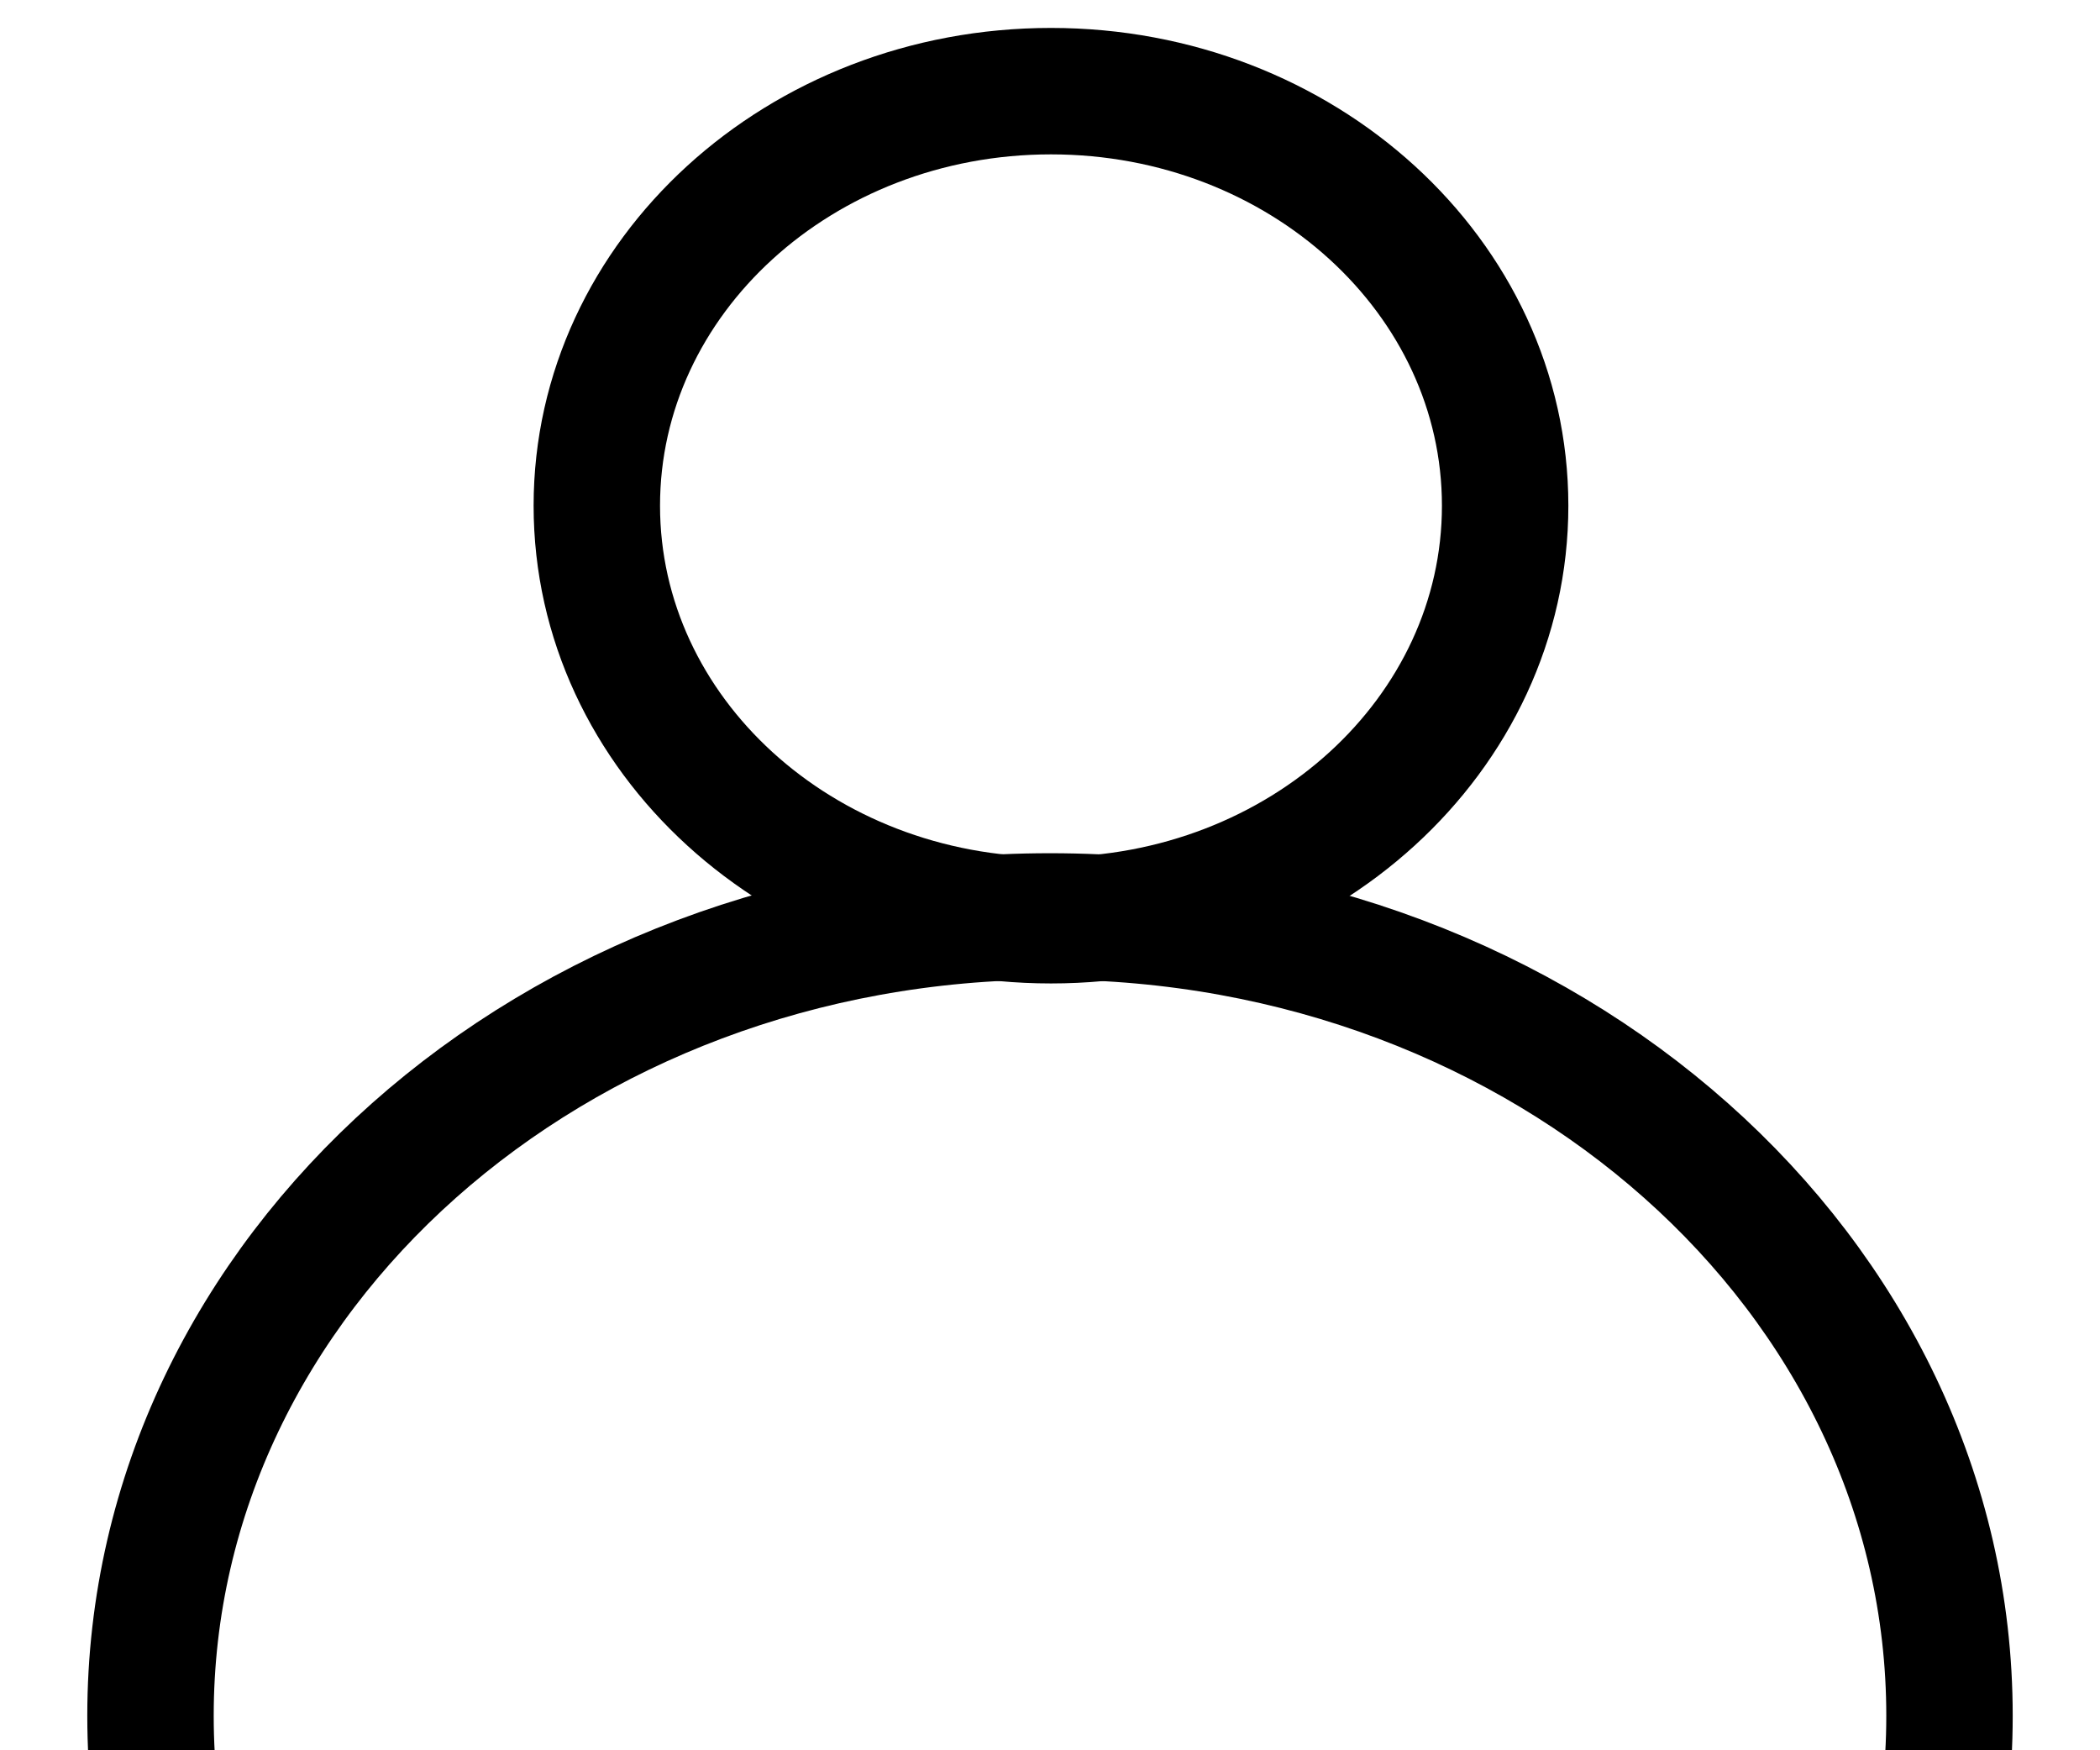 <svg version="1.1" viewBox="0.0 0.0 30.0 25.0" fill="none" stroke="none" stroke-linecap="square" stroke-miterlimit="10" xmlns:xlink="http://www.w3.org/1999/xlink" xmlns="http://www.w3.org/2000/svg"><clipPath id="p.0"><path d="m0 0l30.0 0l0 25.0l-30.0 0l0 -25.0z" clip-rule="nonzero"/></clipPath><g clip-path="url(#p.0)"><path fill="#000000" fill-opacity="0.0" d="m0 0l30.0 0l0 25.0l-30.0 0z" fill-rule="evenodd"/><path fill="#000000" fill-opacity="0.0" d="m8.526 7.223l0 0c0 -3.27 2.905 -5.921 6.488 -5.921l0 0c3.583 0 6.488 2.651 6.488 5.921l0 0c0 3.27 -2.905 5.921 -6.488 5.921l0 0c-3.583 0 -6.488 -2.651 -6.488 -5.921z" fill-rule="evenodd"/><path stroke="#000000" stroke-width="1.806" stroke-linejoin="round" stroke-linecap="butt" d="m8.526 7.223l0 0c0 -3.27 2.905 -5.921 6.488 -5.921l0 0c3.583 0 6.488 2.651 6.488 5.921l0 0c0 3.27 -2.905 5.921 -6.488 5.921l0 0c-3.583 0 -6.488 -2.651 -6.488 -5.921z" fill-rule="evenodd"/><path fill="#000000" fill-opacity="0.0" d="m2.15 24.507l0 0c0 -6.306 5.753 -11.417 12.85 -11.417l0 0c7.097 0 12.85 5.112 12.85 11.417l0 0c0 6.306 -5.753 11.417 -12.85 11.417l0 0c-7.097 0 -12.85 -5.112 -12.85 -11.417z" fill-rule="evenodd"/><path stroke="#000000" stroke-width="1.806" stroke-linejoin="round" stroke-linecap="butt" d="m2.15 24.507l0 0c0 -6.306 5.753 -11.417 12.85 -11.417l0 0c7.097 0 12.85 5.112 12.85 11.417l0 0c0 6.306 -5.753 11.417 -12.85 11.417l0 0c-7.097 0 -12.85 -5.112 -12.85 -11.417z" fill-rule="evenodd"/></g></svg>